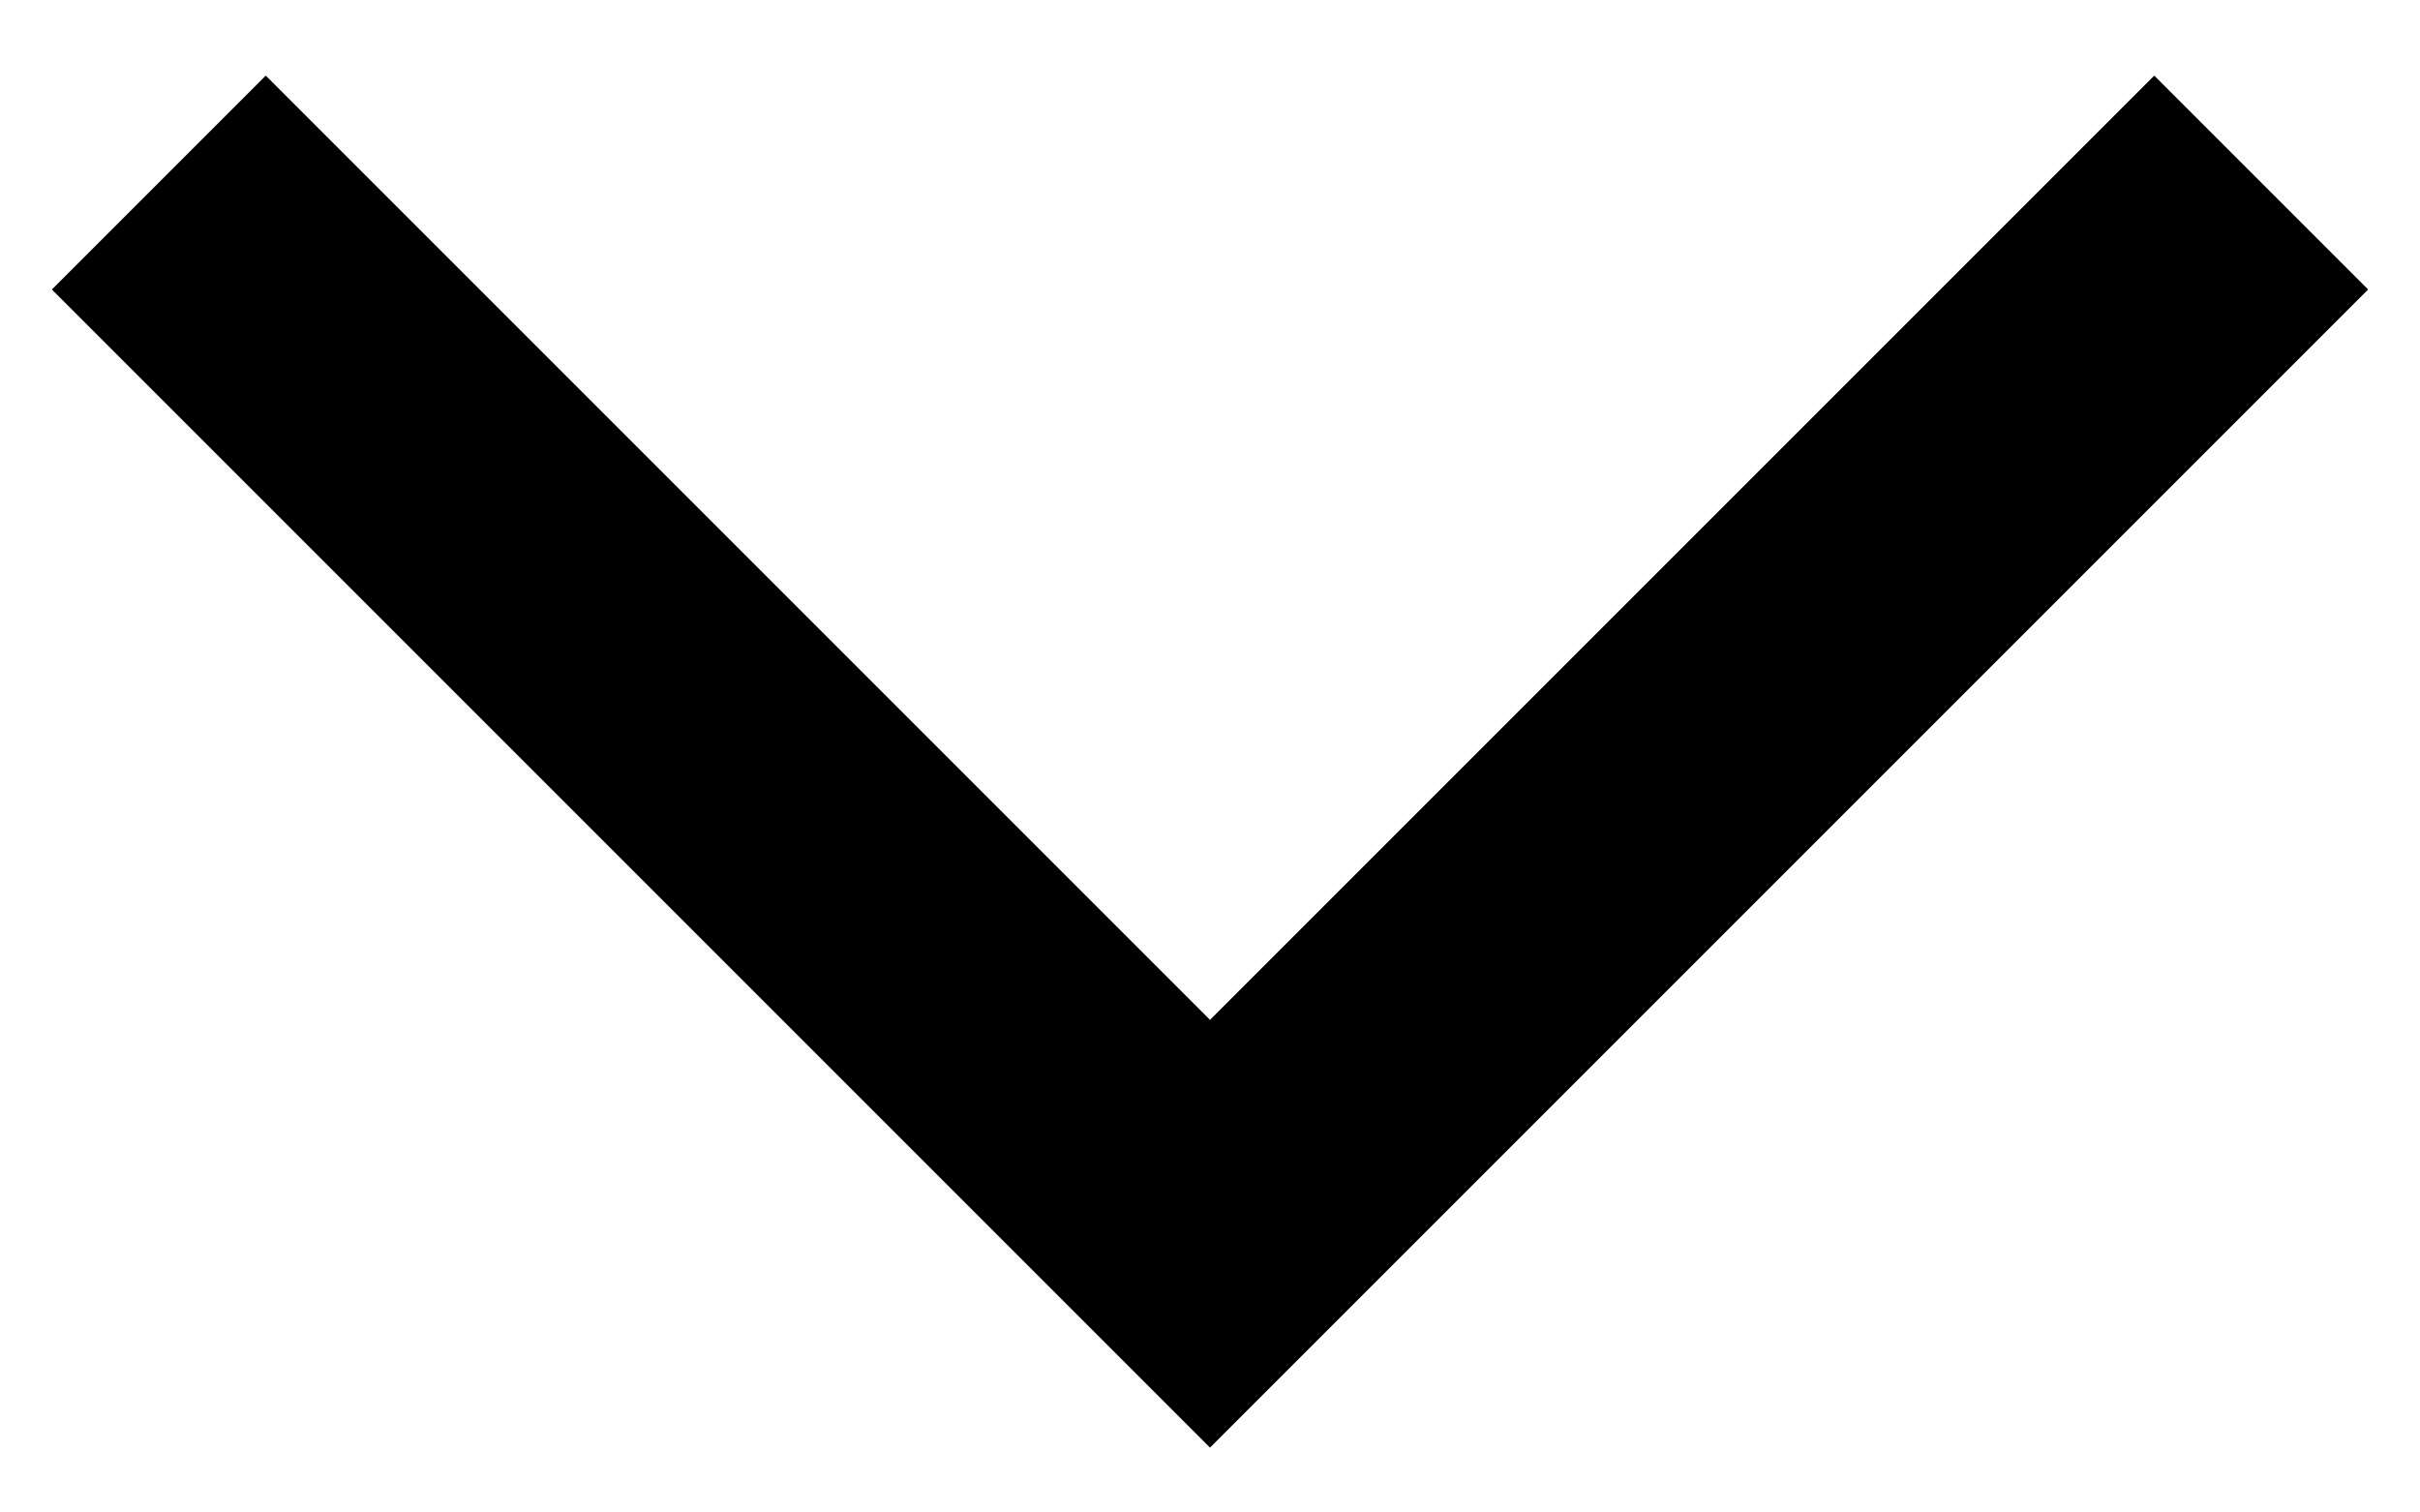 <svg width="16" height="10" viewBox="0 0 16 10" fill="none" xmlns="http://www.w3.org/2000/svg">
<path fill-rule="evenodd" clip-rule="evenodd" d="M8 9.571L15.657 1.914L14.243 0.5L8 6.743L1.757 0.5L0.343 1.914L8 9.571Z" fill="black"/>
</svg>
